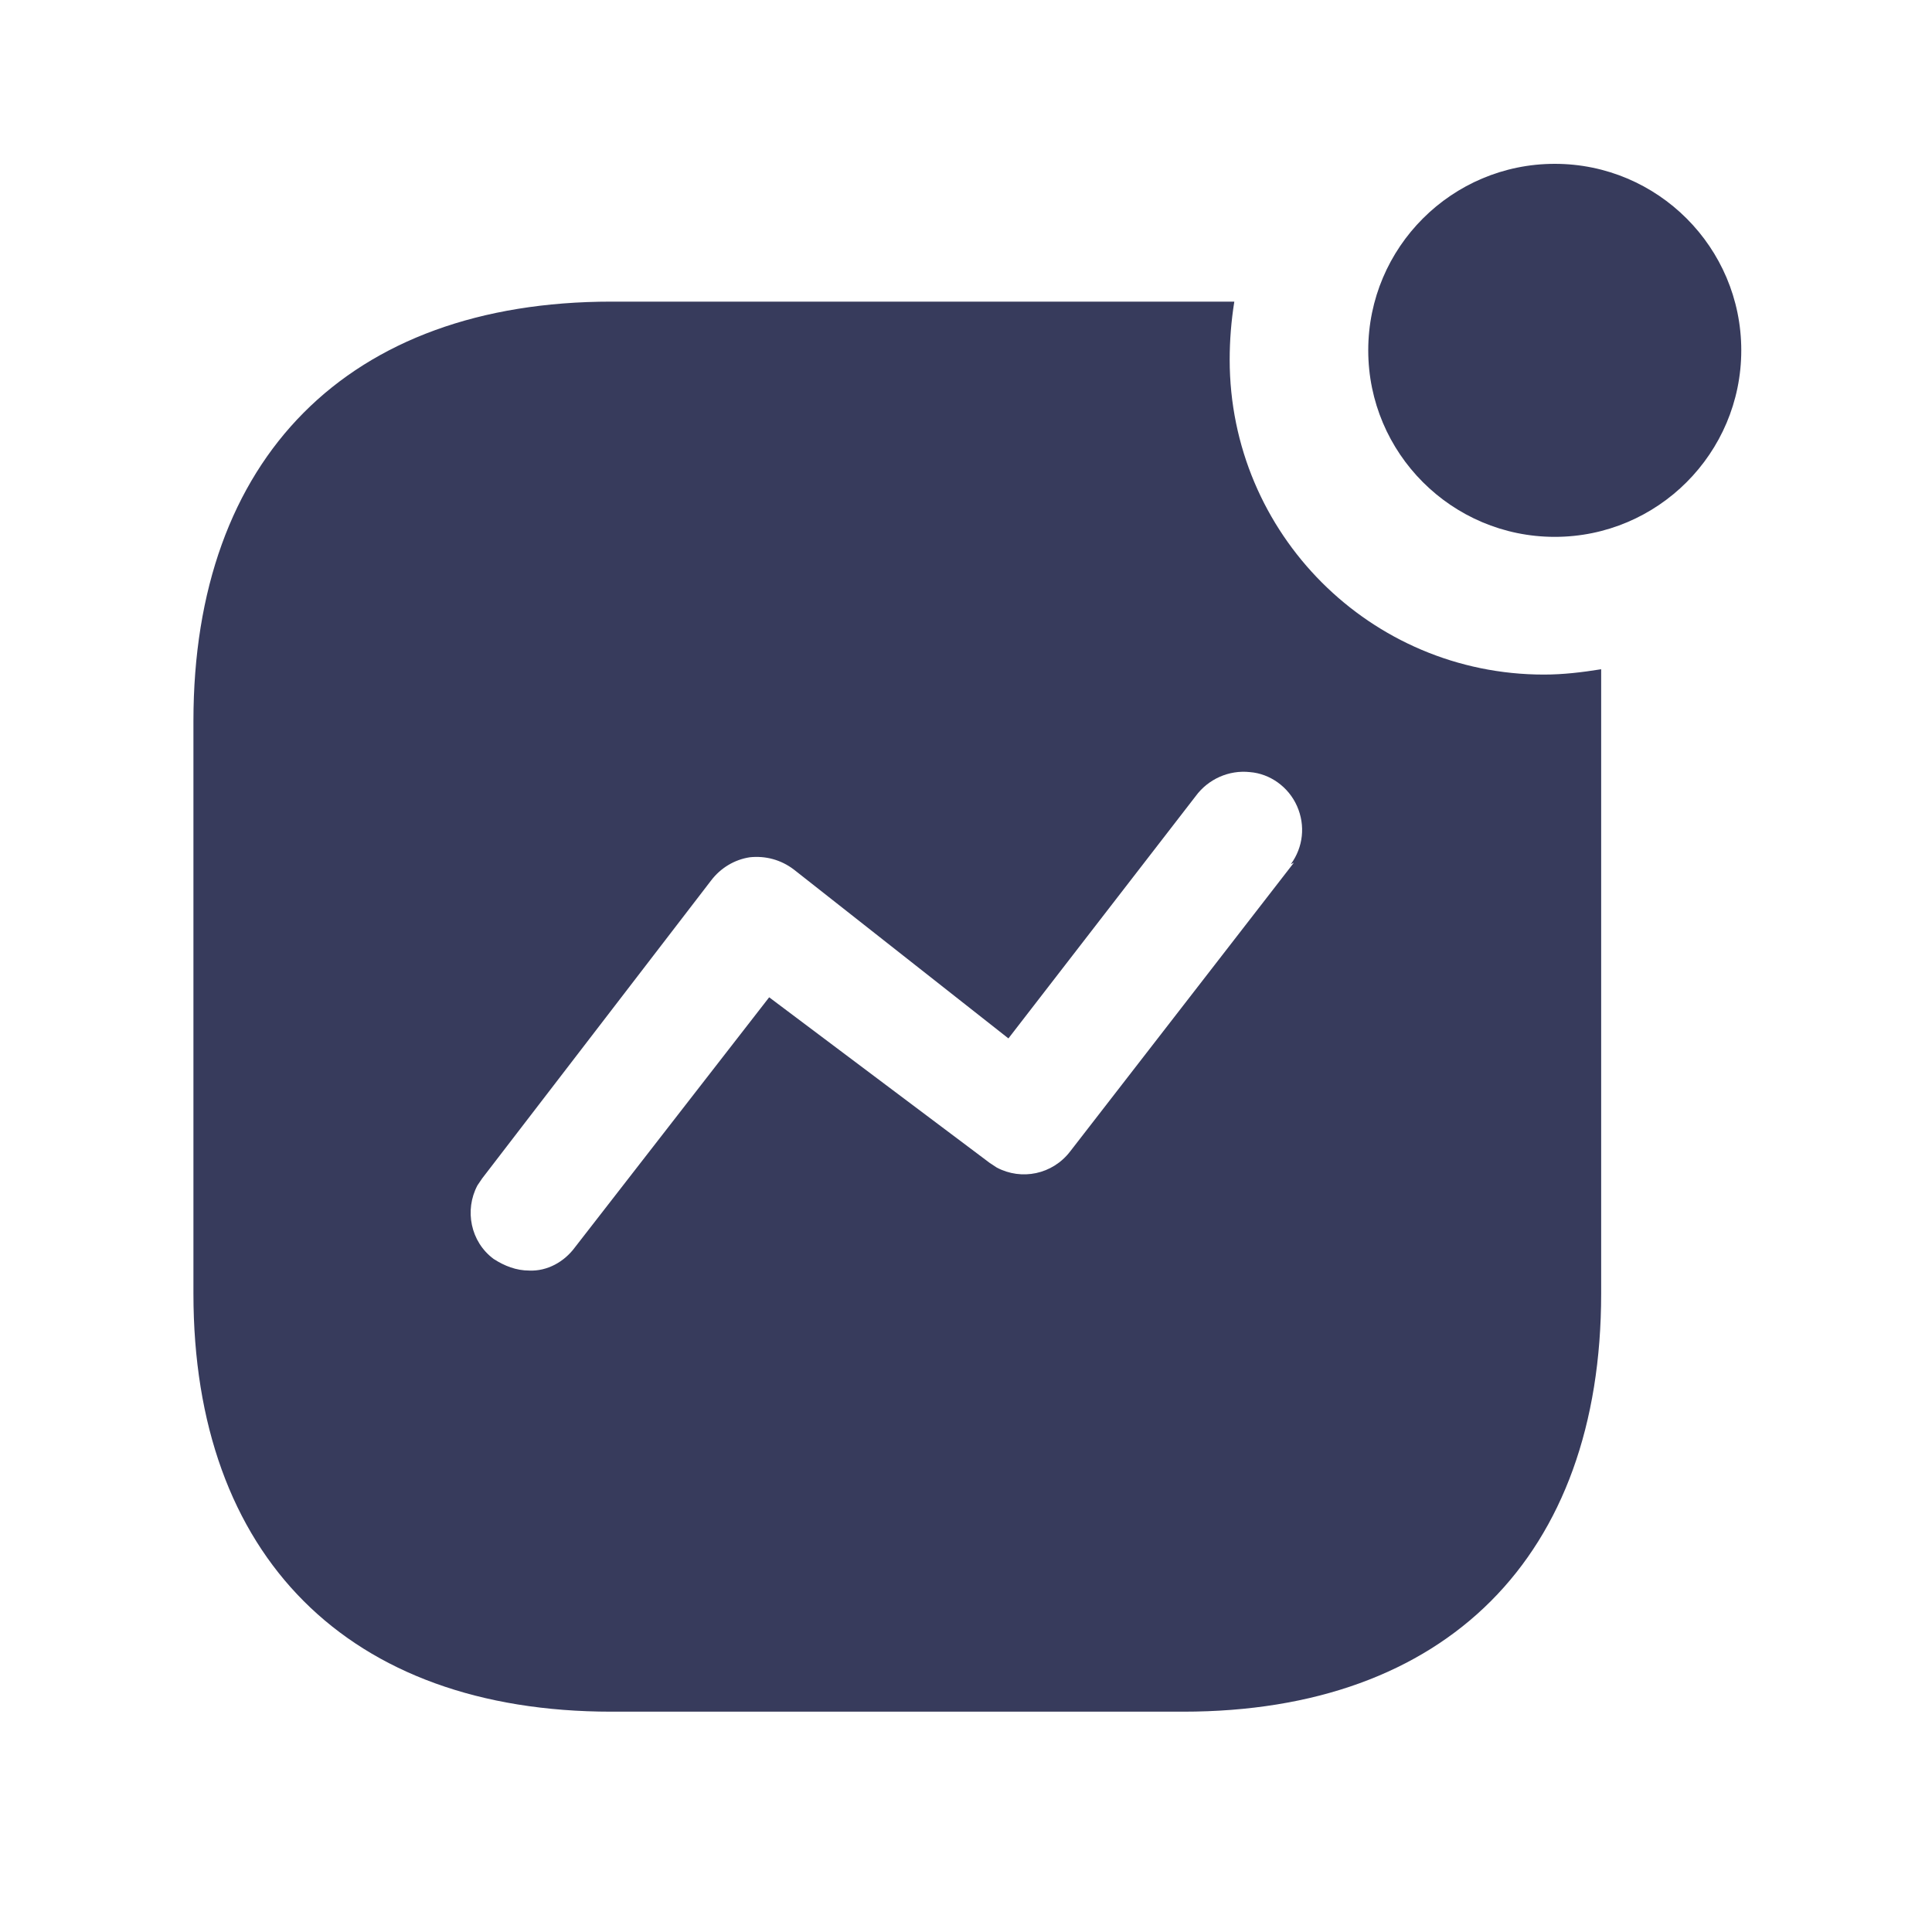 <svg width="25" height="25" viewBox="0 0 25 25" fill="none" xmlns="http://www.w3.org/2000/svg">
<path d="M15.972 3.903C15.932 4.153 15.912 4.403 15.912 4.654C15.912 6.907 17.735 8.729 19.978 8.729C20.229 8.729 20.469 8.7 20.719 8.66V16.74C20.719 20.136 18.716 22.149 15.311 22.149H7.911C4.505 22.149 2.503 20.136 2.503 16.74V9.33C2.503 5.926 4.505 3.903 7.911 3.903H15.972ZM16.174 9.991C15.902 9.961 15.633 10.082 15.472 10.302L13.049 13.437L10.274 11.253C10.104 11.123 9.903 11.072 9.703 11.093C9.504 11.123 9.324 11.232 9.202 11.393L6.239 15.249L6.178 15.339C6.008 15.659 6.088 16.069 6.388 16.291C6.528 16.381 6.679 16.441 6.849 16.441C7.08 16.451 7.3 16.33 7.44 16.14L9.953 12.905L12.808 15.049L12.898 15.108C13.218 15.278 13.619 15.199 13.849 14.898L16.743 11.163L16.703 11.183C16.864 10.963 16.894 10.682 16.784 10.432C16.674 10.182 16.433 10.011 16.174 9.991ZM20.119 2.12C21.45 2.12 22.532 3.201 22.532 4.533C22.532 5.865 21.45 6.947 20.119 6.947C18.787 6.947 17.705 5.865 17.705 4.533C17.705 3.201 18.787 2.12 20.119 2.12Z" fill="#373B5C"/>
</svg>
